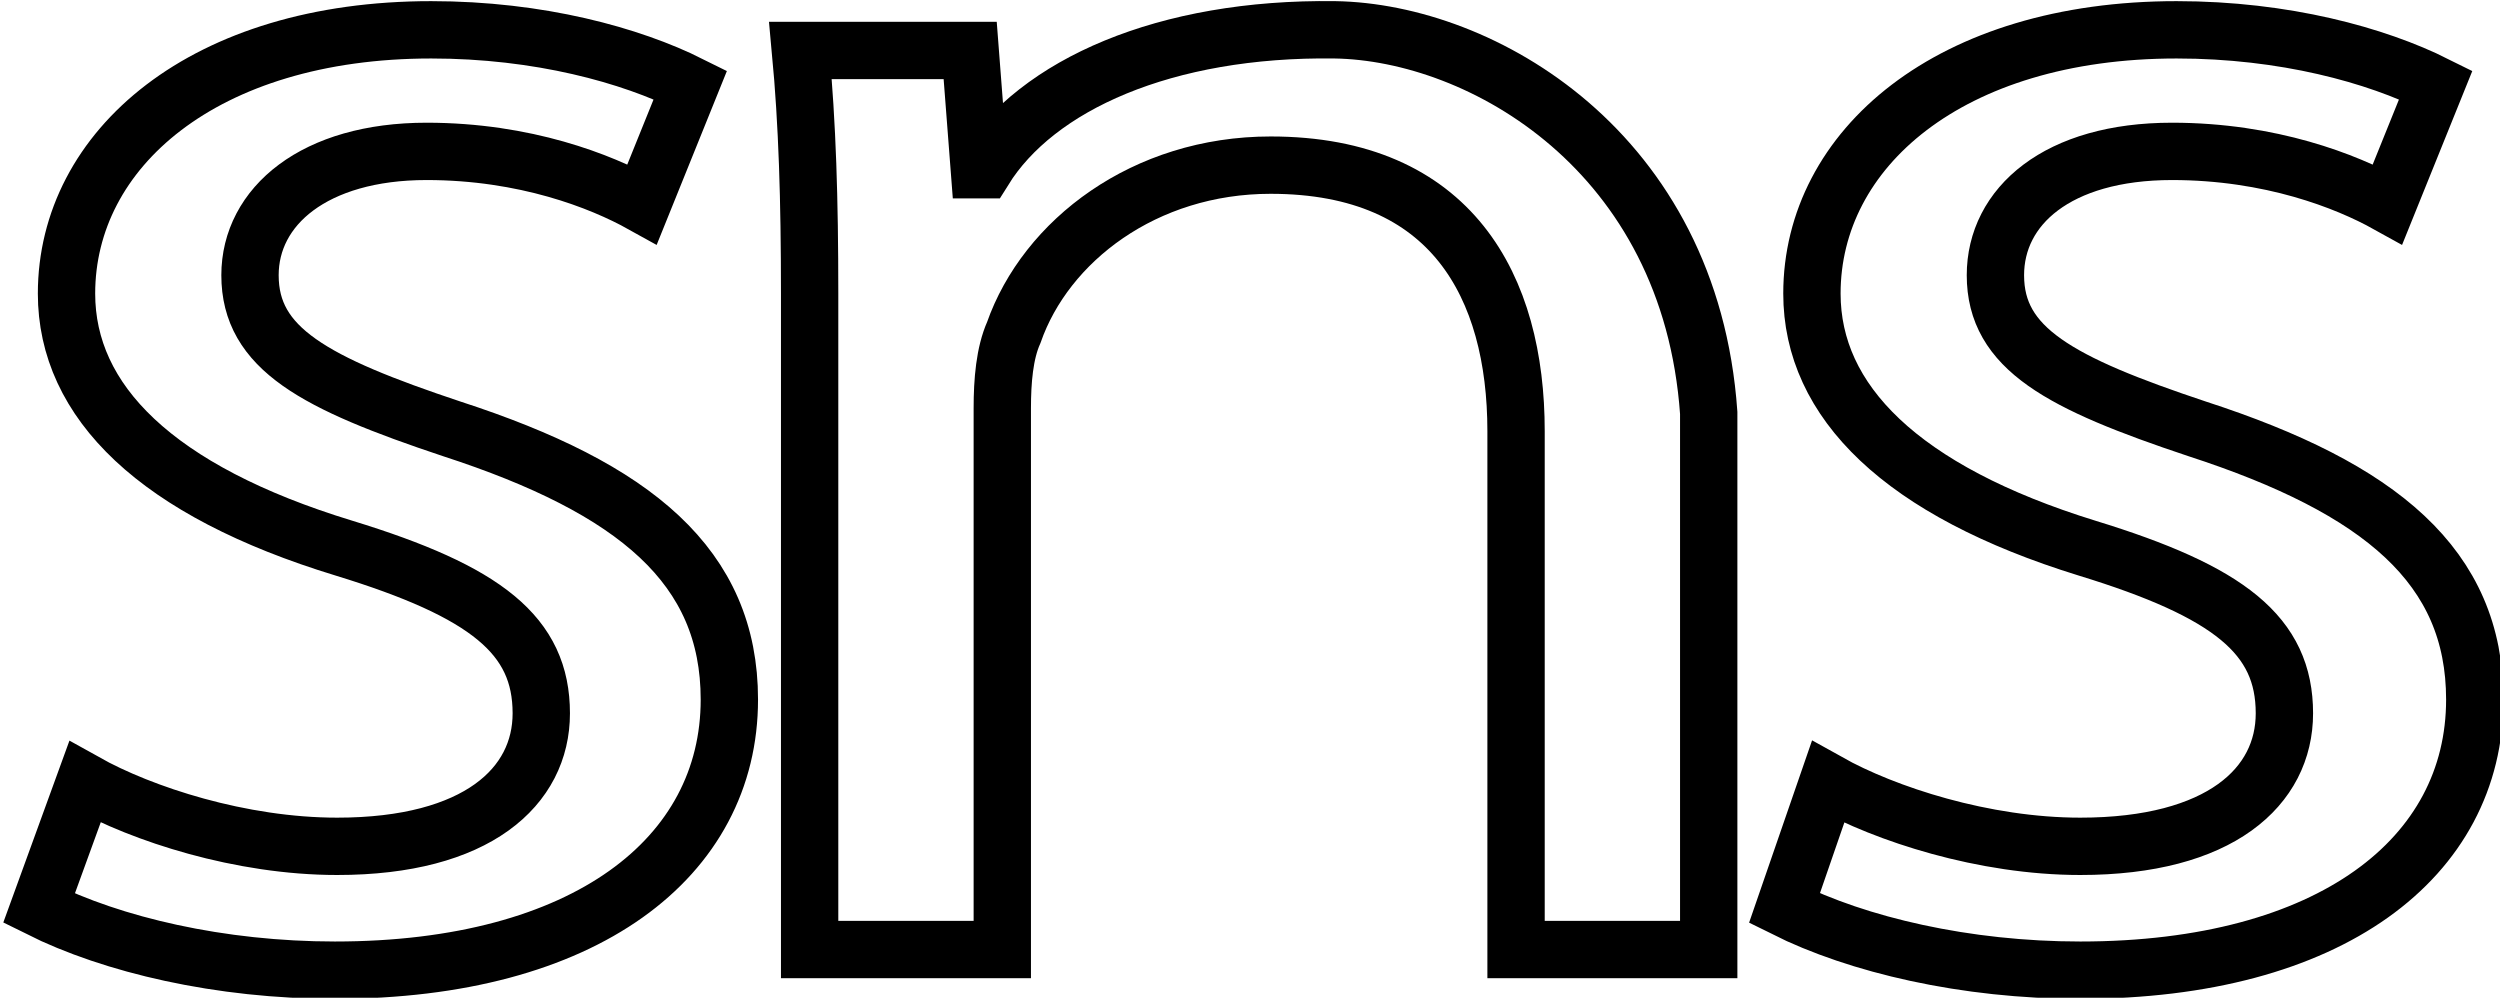 <?xml version="1.0" encoding="utf-8"?>
<!-- Generator: Adobe Illustrator 23.1.0, SVG Export Plug-In . SVG Version: 6.00 Build 0)  -->
<svg version="1.1" id="Layer_1" xmlns="http://www.w3.org/2000/svg" xmlns:xlink="http://www.w3.org/1999/xlink" x="0px" y="0px"
	 viewBox="0 0 10.9 4.35" style="enable-background:new 0 0 10.9 4.35;" xml:space="preserve">
<style type="text/css">
	.st0{fill:none;stroke:#000000;stroke-width:0.5;stroke-linecap:round;stroke-linejoin:round;stroke-miterlimit:10;}
	.st1{fill:none;stroke:#000000;stroke-width:0.25;stroke-linecap:round;stroke-linejoin:round;stroke-miterlimit:10;}
	.st2{fill:none;stroke:#000000;stroke-width:0.25;stroke-miterlimit:10;}
	.st3{fill:none;stroke:#000000;stroke-width:0.25;}
</style>
<g>
	<path class="st3" d="M0.37,3.41c0.25,0.14,0.68,0.28,1.1,0.28c0.61,0,0.89-0.26,0.89-0.58c0-0.34-0.24-0.53-0.86-0.72
		C0.68,2.14,0.29,1.75,0.29,1.28c0-0.63,0.6-1.15,1.59-1.15c0.47,0,0.87,0.11,1.13,0.24L2.8,0.89c-0.18-0.1-0.51-0.23-0.94-0.23
		c-0.49,0-0.77,0.24-0.77,0.54c0,0.32,0.28,0.47,0.88,0.67c0.8,0.26,1.21,0.6,1.21,1.18c0,0.69-0.63,1.18-1.72,1.18
		c-0.5,0-0.97-0.11-1.29-0.27L0.37,3.41z"/>
	<path class="st3" d="M3.53,1.28c0-0.41-0.01-0.74-0.04-1.06h0.74l0.04,0.52h0.02c0.23-0.37,0.79-0.62,1.53-0.61
		C6.46,0.14,7.37,0.66,7.45,1.8v2.34H6.61V1.88c0-0.63-0.28-1.16-1.07-1.16c-0.55,0-0.98,0.33-1.12,0.73
		C4.38,1.54,4.37,1.66,4.37,1.78v2.36H3.53V1.28z"/>
	<path class="st3" d="M7.97,3.41c0.25,0.14,0.68,0.28,1.1,0.28c0.61,0,0.89-0.26,0.89-0.58c0-0.34-0.24-0.53-0.86-0.72
		C8.29,2.14,7.9,1.75,7.9,1.28c0-0.63,0.6-1.15,1.59-1.15c0.47,0,0.87,0.11,1.13,0.24l-0.21,0.52c-0.18-0.1-0.51-0.23-0.94-0.23
		C8.97,0.66,8.7,0.9,8.7,1.2c0,0.32,0.28,0.47,0.88,0.67c0.8,0.26,1.21,0.6,1.21,1.18c0,0.69-0.63,1.18-1.72,1.18
		c-0.5,0-0.97-0.11-1.29-0.27L7.97,3.41z"/>
</g>
</svg>
